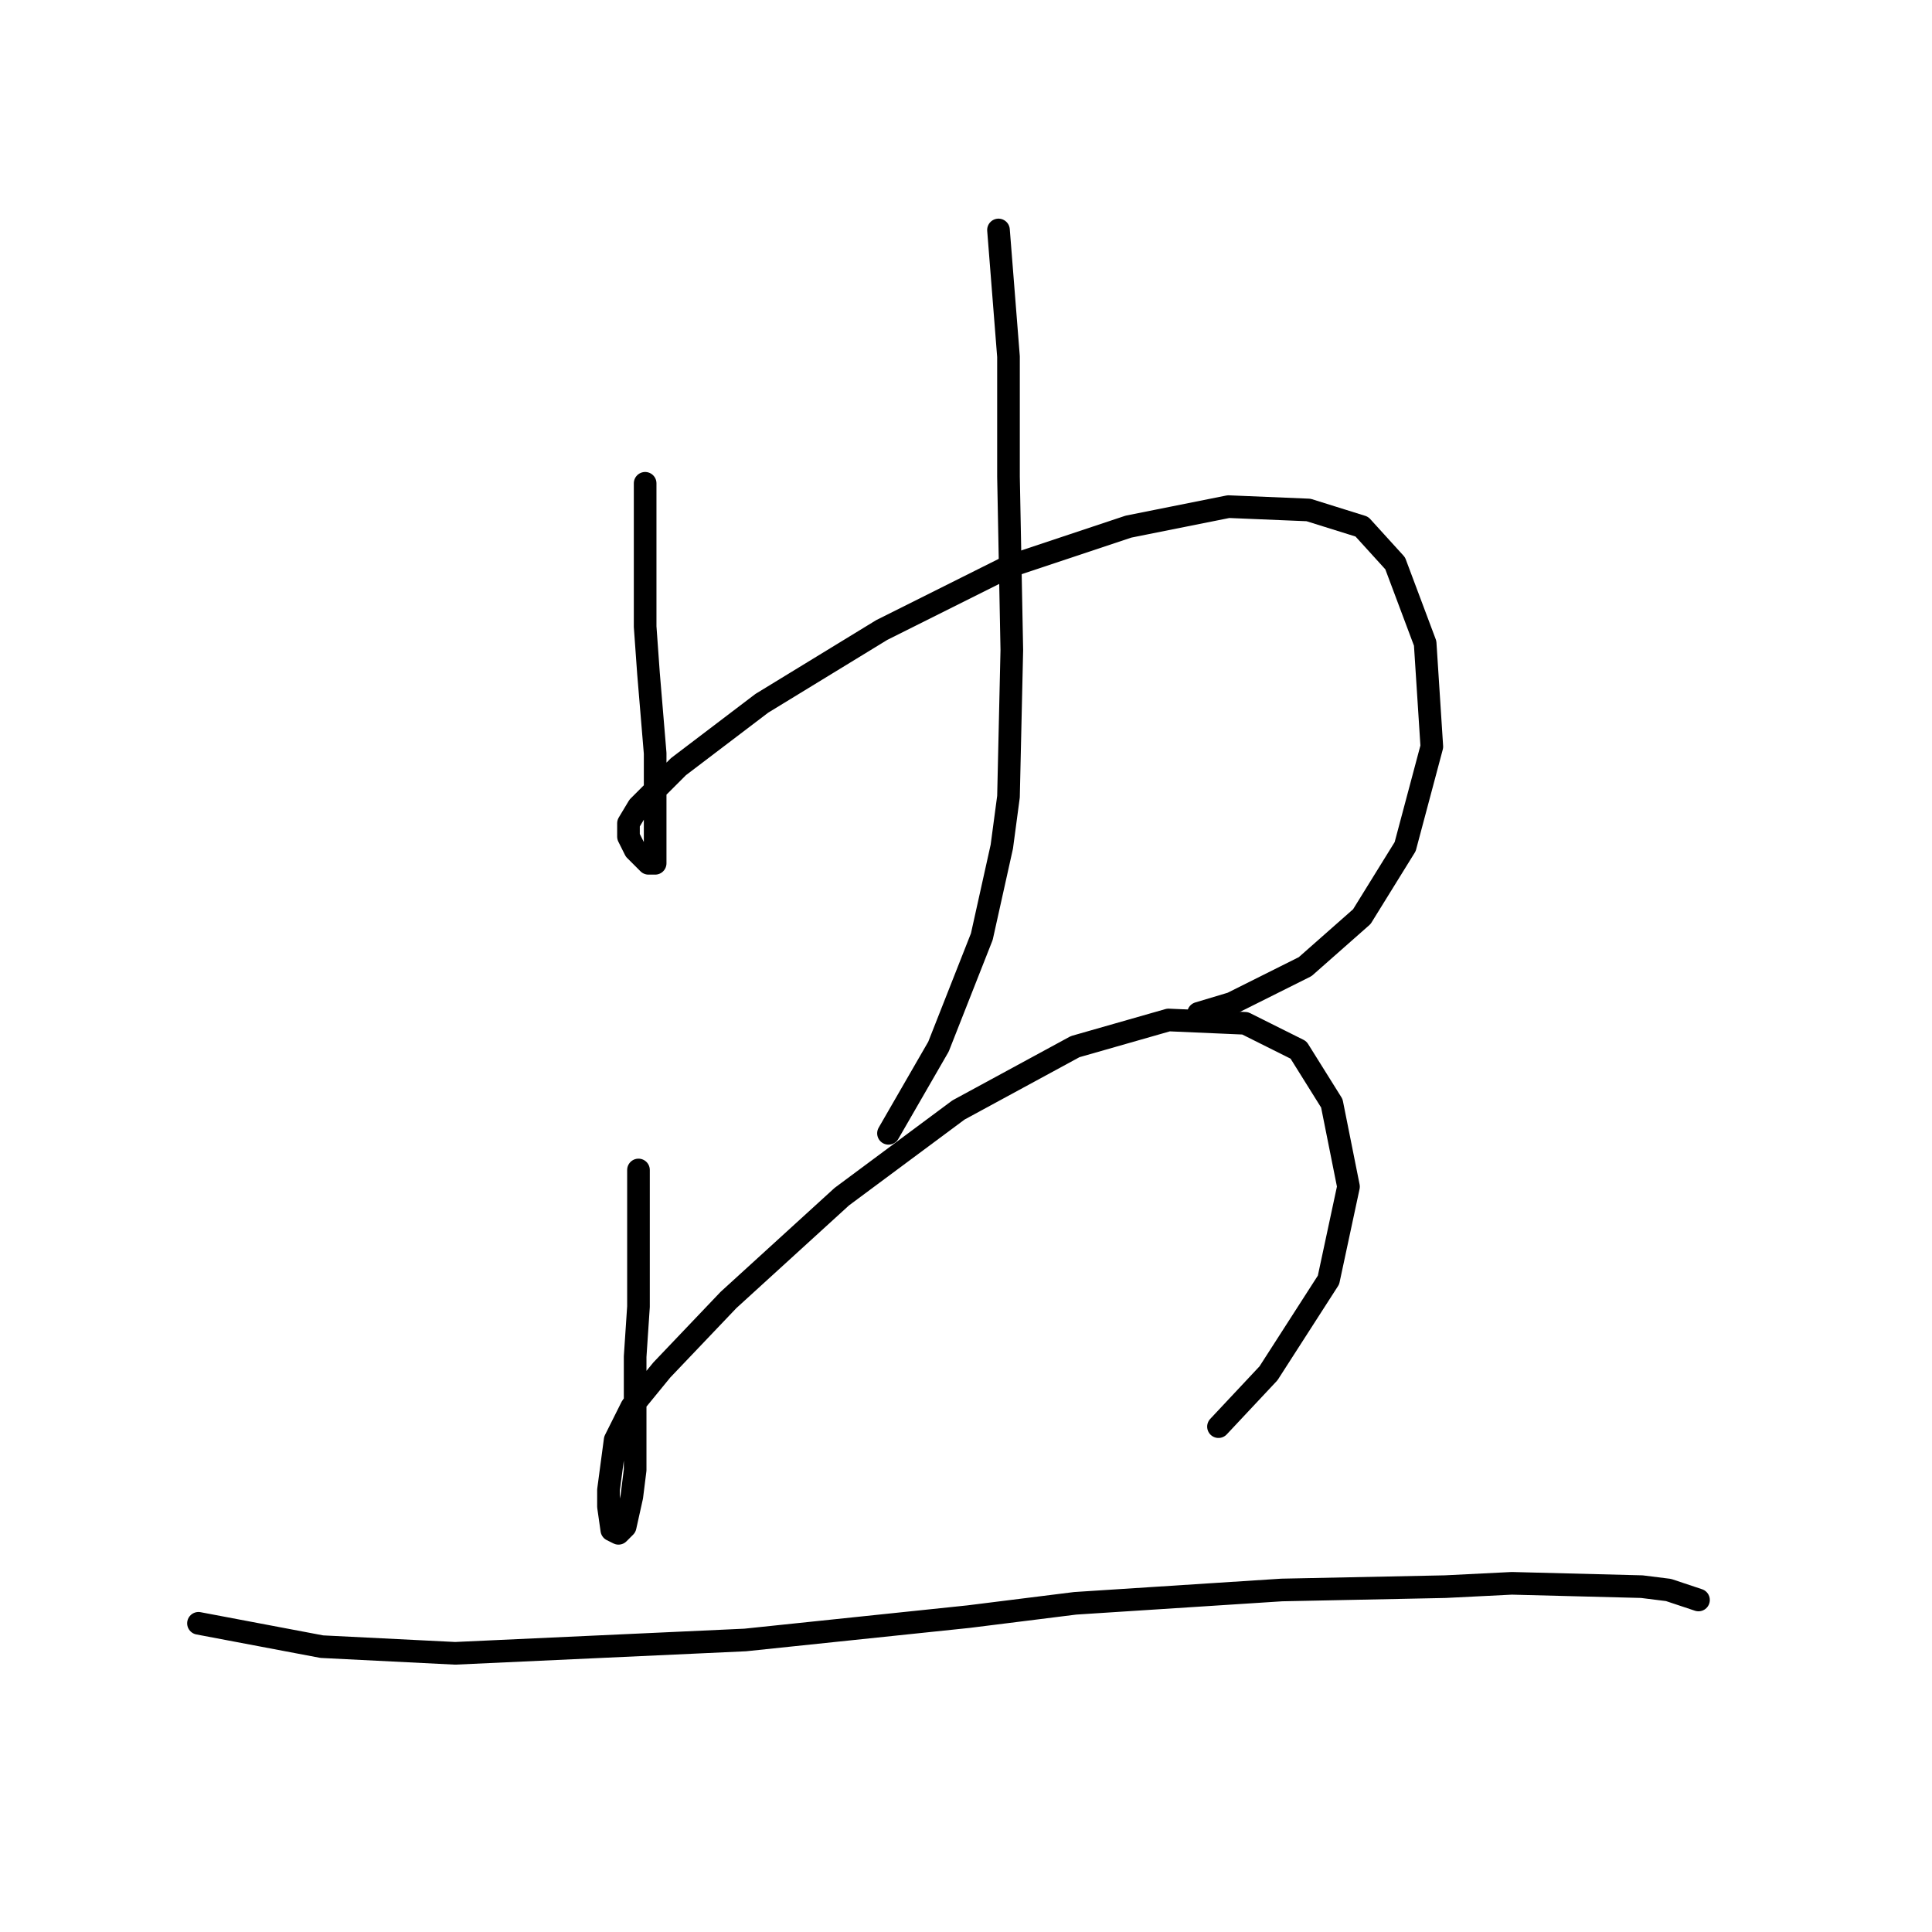 <?xml version="1.0" standalone="no"?>
    <svg width="256" height="256" xmlns="http://www.w3.org/2000/svg" version="1.1">
    <polyline stroke="black" stroke-width="3" stroke-linecap="round" fill="transparent" stroke-linejoin="round" points="85.485 64.04 85.485 83.033 85.927 89.216 86.811 99.817 86.811 107.767 86.811 112.626 86.811 114.393 85.927 114.393 85.044 113.509 84.16 112.626 83.277 110.859 83.277 109.092 84.602 106.884 89.902 101.584 100.945 93.192 116.845 83.475 133.63 75.082 149.53 69.782 162.781 67.132 173.382 67.574 180.449 69.782 184.865 74.641 188.841 85.241 189.724 98.934 186.191 112.184 180.449 121.46 172.94 128.085 163.223 132.944 158.806 134.269 158.806 134.269 " />
        <polyline stroke="black" stroke-width="3" stroke-linecap="round" fill="transparent" stroke-linejoin="round" points="132.305 30.472 133.63 47.256 133.63 63.157 134.071 86.125 133.63 105.559 132.746 112.184 130.096 124.11 124.354 138.686 117.729 150.17 117.729 150.17 " />
        <polyline stroke="black" stroke-width="3" stroke-linecap="round" fill="transparent" stroke-linejoin="round" points="84.602 155.028 84.602 173.137 84.16 179.763 84.16 194.78 83.719 198.314 82.835 202.289 81.952 203.172 81.069 202.731 80.627 199.639 80.627 197.43 81.51 190.805 83.719 186.388 87.694 181.529 96.528 172.254 111.545 158.562 127.004 147.078 142.463 138.686 154.831 135.152 164.99 135.594 172.057 139.127 176.473 146.194 178.682 157.237 176.032 169.604 168.081 181.971 161.456 189.038 161.456 189.038 " />
        <polyline stroke="black" stroke-width="3" stroke-linecap="round" fill="transparent" stroke-linejoin="round" points="26.299 215.098 42.642 218.19 60.309 219.073 98.736 217.306 128.329 214.214 142.463 212.448 169.848 210.681 191.491 210.239 200.325 209.798 217.55 210.239 221.084 210.681 225.059 212.006 225.059 212.006 " />
        </svg>